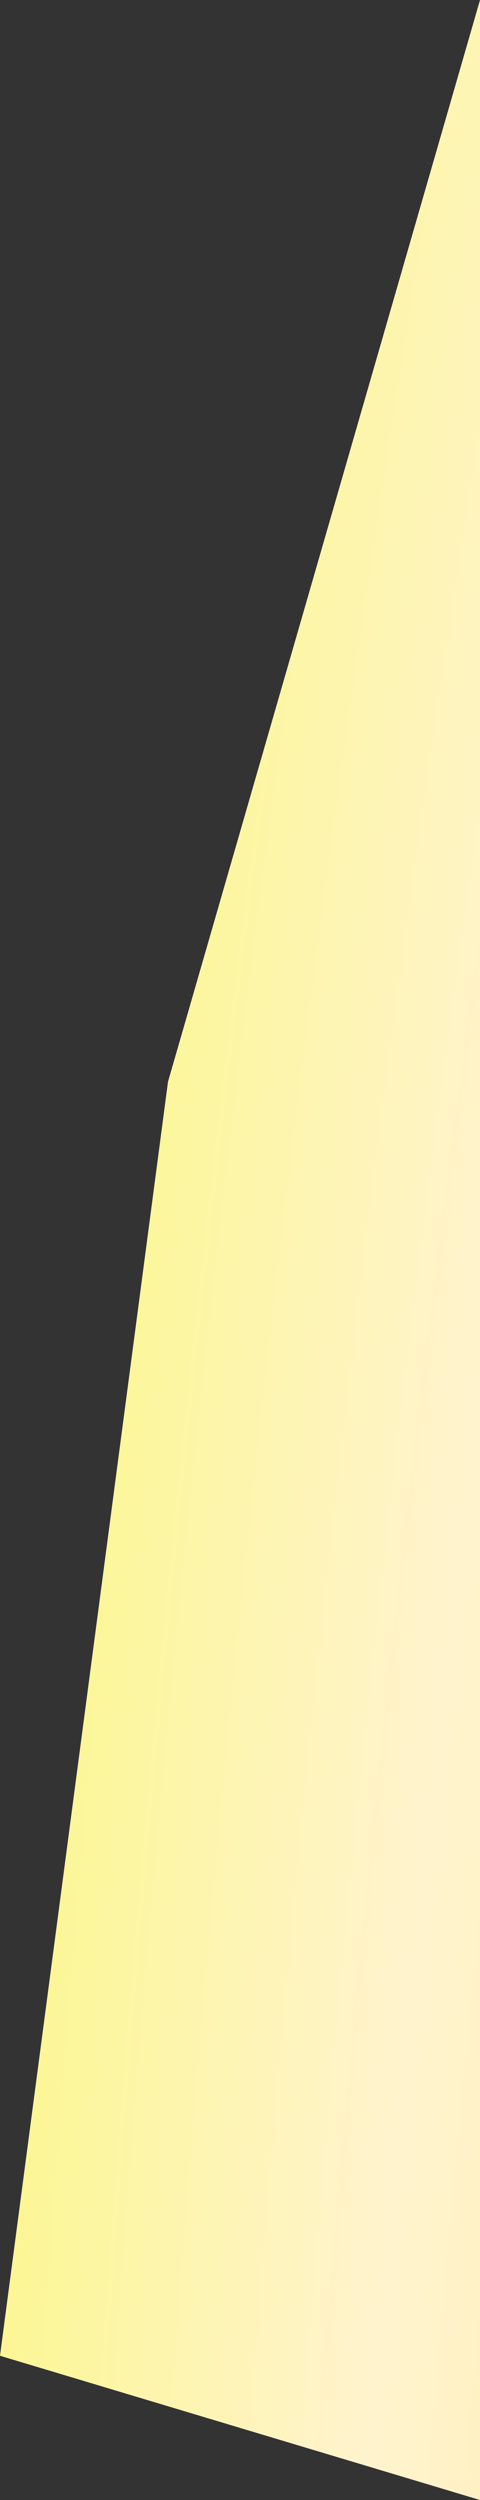 <?xml version="1.0" encoding="UTF-8" standalone="no"?>
<svg xmlns:xlink="http://www.w3.org/1999/xlink" height="5.2px" width="1.0px" xmlns="http://www.w3.org/2000/svg">
  <rect width="100%" height="100%" fill="#333333" stroke="none"/>
  <g transform="matrix(1.0, 0.0, 0.0, 1.0, -285.45, -161.65)">
    <path d="M285.8 163.9 L286.45 161.65 286.45 166.85 285.45 166.55 285.8 163.9" fill="url(#gradient0)" fill-rule="evenodd" stroke="none"/>
  </g>
  <defs>
    <radialGradient cx="0" cy="0" gradientTransform="matrix(-0.07, 0.009, 0.067, 0.184, 322.15, 216.85)" gradientUnits="userSpaceOnUse" id="gradient0" r="819.2" spreadMethod="pad">
      <stop offset="0.4" stop-color="#f2df00"/>
      <stop offset="0.455" stop-color="#fff3ce"/>
      <stop offset="0.486" stop-color="#f3ff0b"/>
      <stop offset="1.0" stop-color="#ecb700"/>
    </radialGradient>
  </defs>
</svg>
